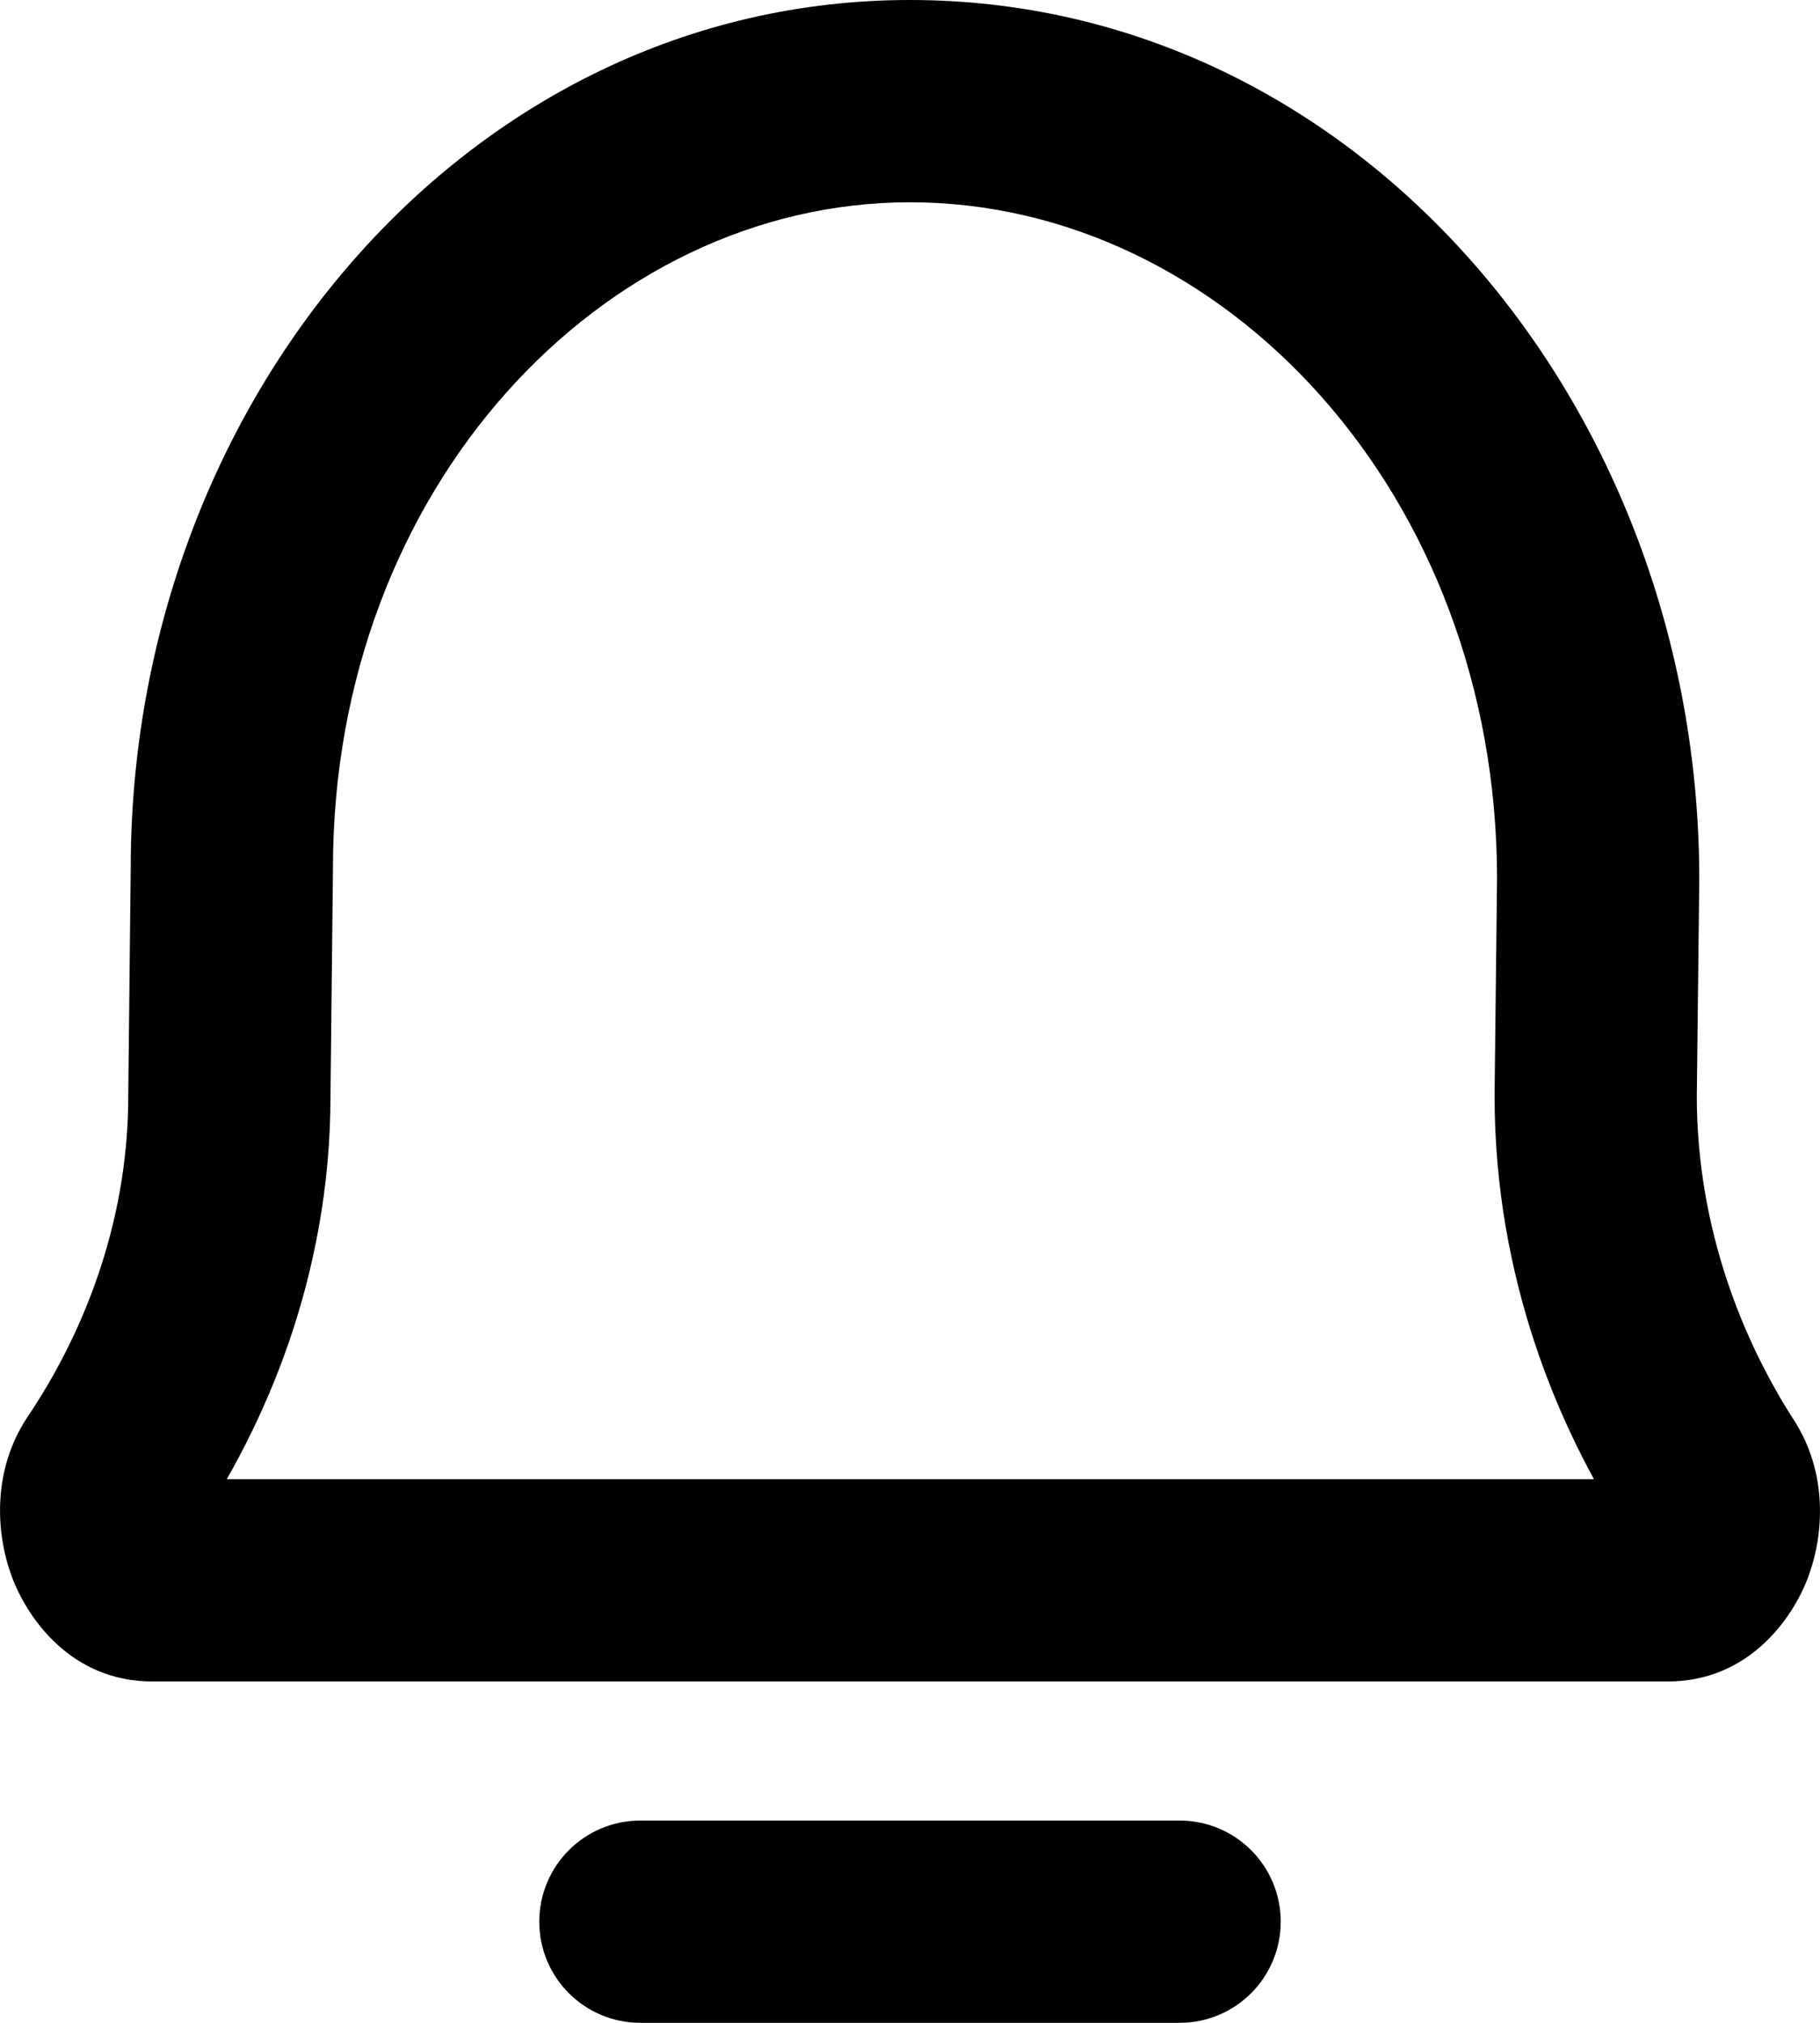 <svg width="36" height="40" viewBox="0 0 36 40" fill="none" xmlns="http://www.w3.org/2000/svg" xmlns:xlink="http://www.w3.org/1999/xlink">
<path d="M2.211,29.125L0.551,28.009L0.551,28.009L2.211,29.125ZM4.537,21.67L2.537,21.648L2.537,21.67L4.537,21.67ZM4.586,17.163L6.586,17.184L6.586,17.163L4.586,17.163ZM33.801,29.161L35.482,28.078L35.482,28.078L33.801,29.161ZM31.563,21.67L29.563,21.647L29.563,21.67L31.563,21.67ZM31.612,17.386L33.612,17.409L33.612,17.386L31.612,17.386ZM12.667,36C11.562,36 10.667,36.895 10.667,38C10.667,39.105 11.562,40 12.667,40L12.667,36ZM23.333,40C24.438,40 25.333,39.105 25.333,38C25.333,36.895 24.438,36 23.333,36L23.333,40ZM3.871,30.24C5.216,28.24 6.537,25.274 6.537,21.67L2.537,21.67C2.537,24.287 1.574,26.488 0.551,28.009L3.871,30.24ZM6.537,21.692L6.586,17.184L2.586,17.141L2.537,21.648L6.537,21.692ZM35.482,28.078C34.502,26.556 33.563,24.33 33.563,21.67L29.563,21.67C29.563,25.274 30.83,28.243 32.12,30.244L35.482,28.078ZM33.563,21.693L33.612,17.409L29.612,17.363L29.563,21.647L33.563,21.693ZM33.612,17.386C33.612,8.021 26.845,0 18,0L18,4C24.19,4 29.612,9.756 29.612,17.386L33.612,17.386ZM32.987,33.25C34.591,33.25 35.457,32.006 35.762,31.196C36.084,30.34 36.156,29.122 35.482,28.078L32.12,30.244C32.02,30.09 32.003,29.961 32.001,29.909C31.998,29.857 32.005,29.82 32.018,29.786C32.029,29.757 32.073,29.654 32.207,29.535C32.356,29.402 32.628,29.25 32.987,29.25L32.987,33.25ZM6.586,17.163C6.586,9.656 11.919,4 18,4L18,0C9.264,0 2.586,7.921 2.586,17.163L6.586,17.163ZM3.015,29.25C3.382,29.25 3.656,29.408 3.803,29.541C3.935,29.66 3.975,29.762 3.984,29.786C3.995,29.816 4.002,29.849 3.999,29.9C3.996,29.95 3.978,30.082 3.871,30.24L0.551,28.009C-0.154,29.059 -0.087,30.298 0.227,31.158C0.523,31.969 1.385,33.25 3.015,33.25L3.015,29.25ZM32.987,29.25L3.015,29.25L3.015,33.25L32.987,33.25L32.987,29.25ZM12.667,40L23.333,40L23.333,36L12.667,36L12.667,40Z" fill="#000000"/>
</svg>
